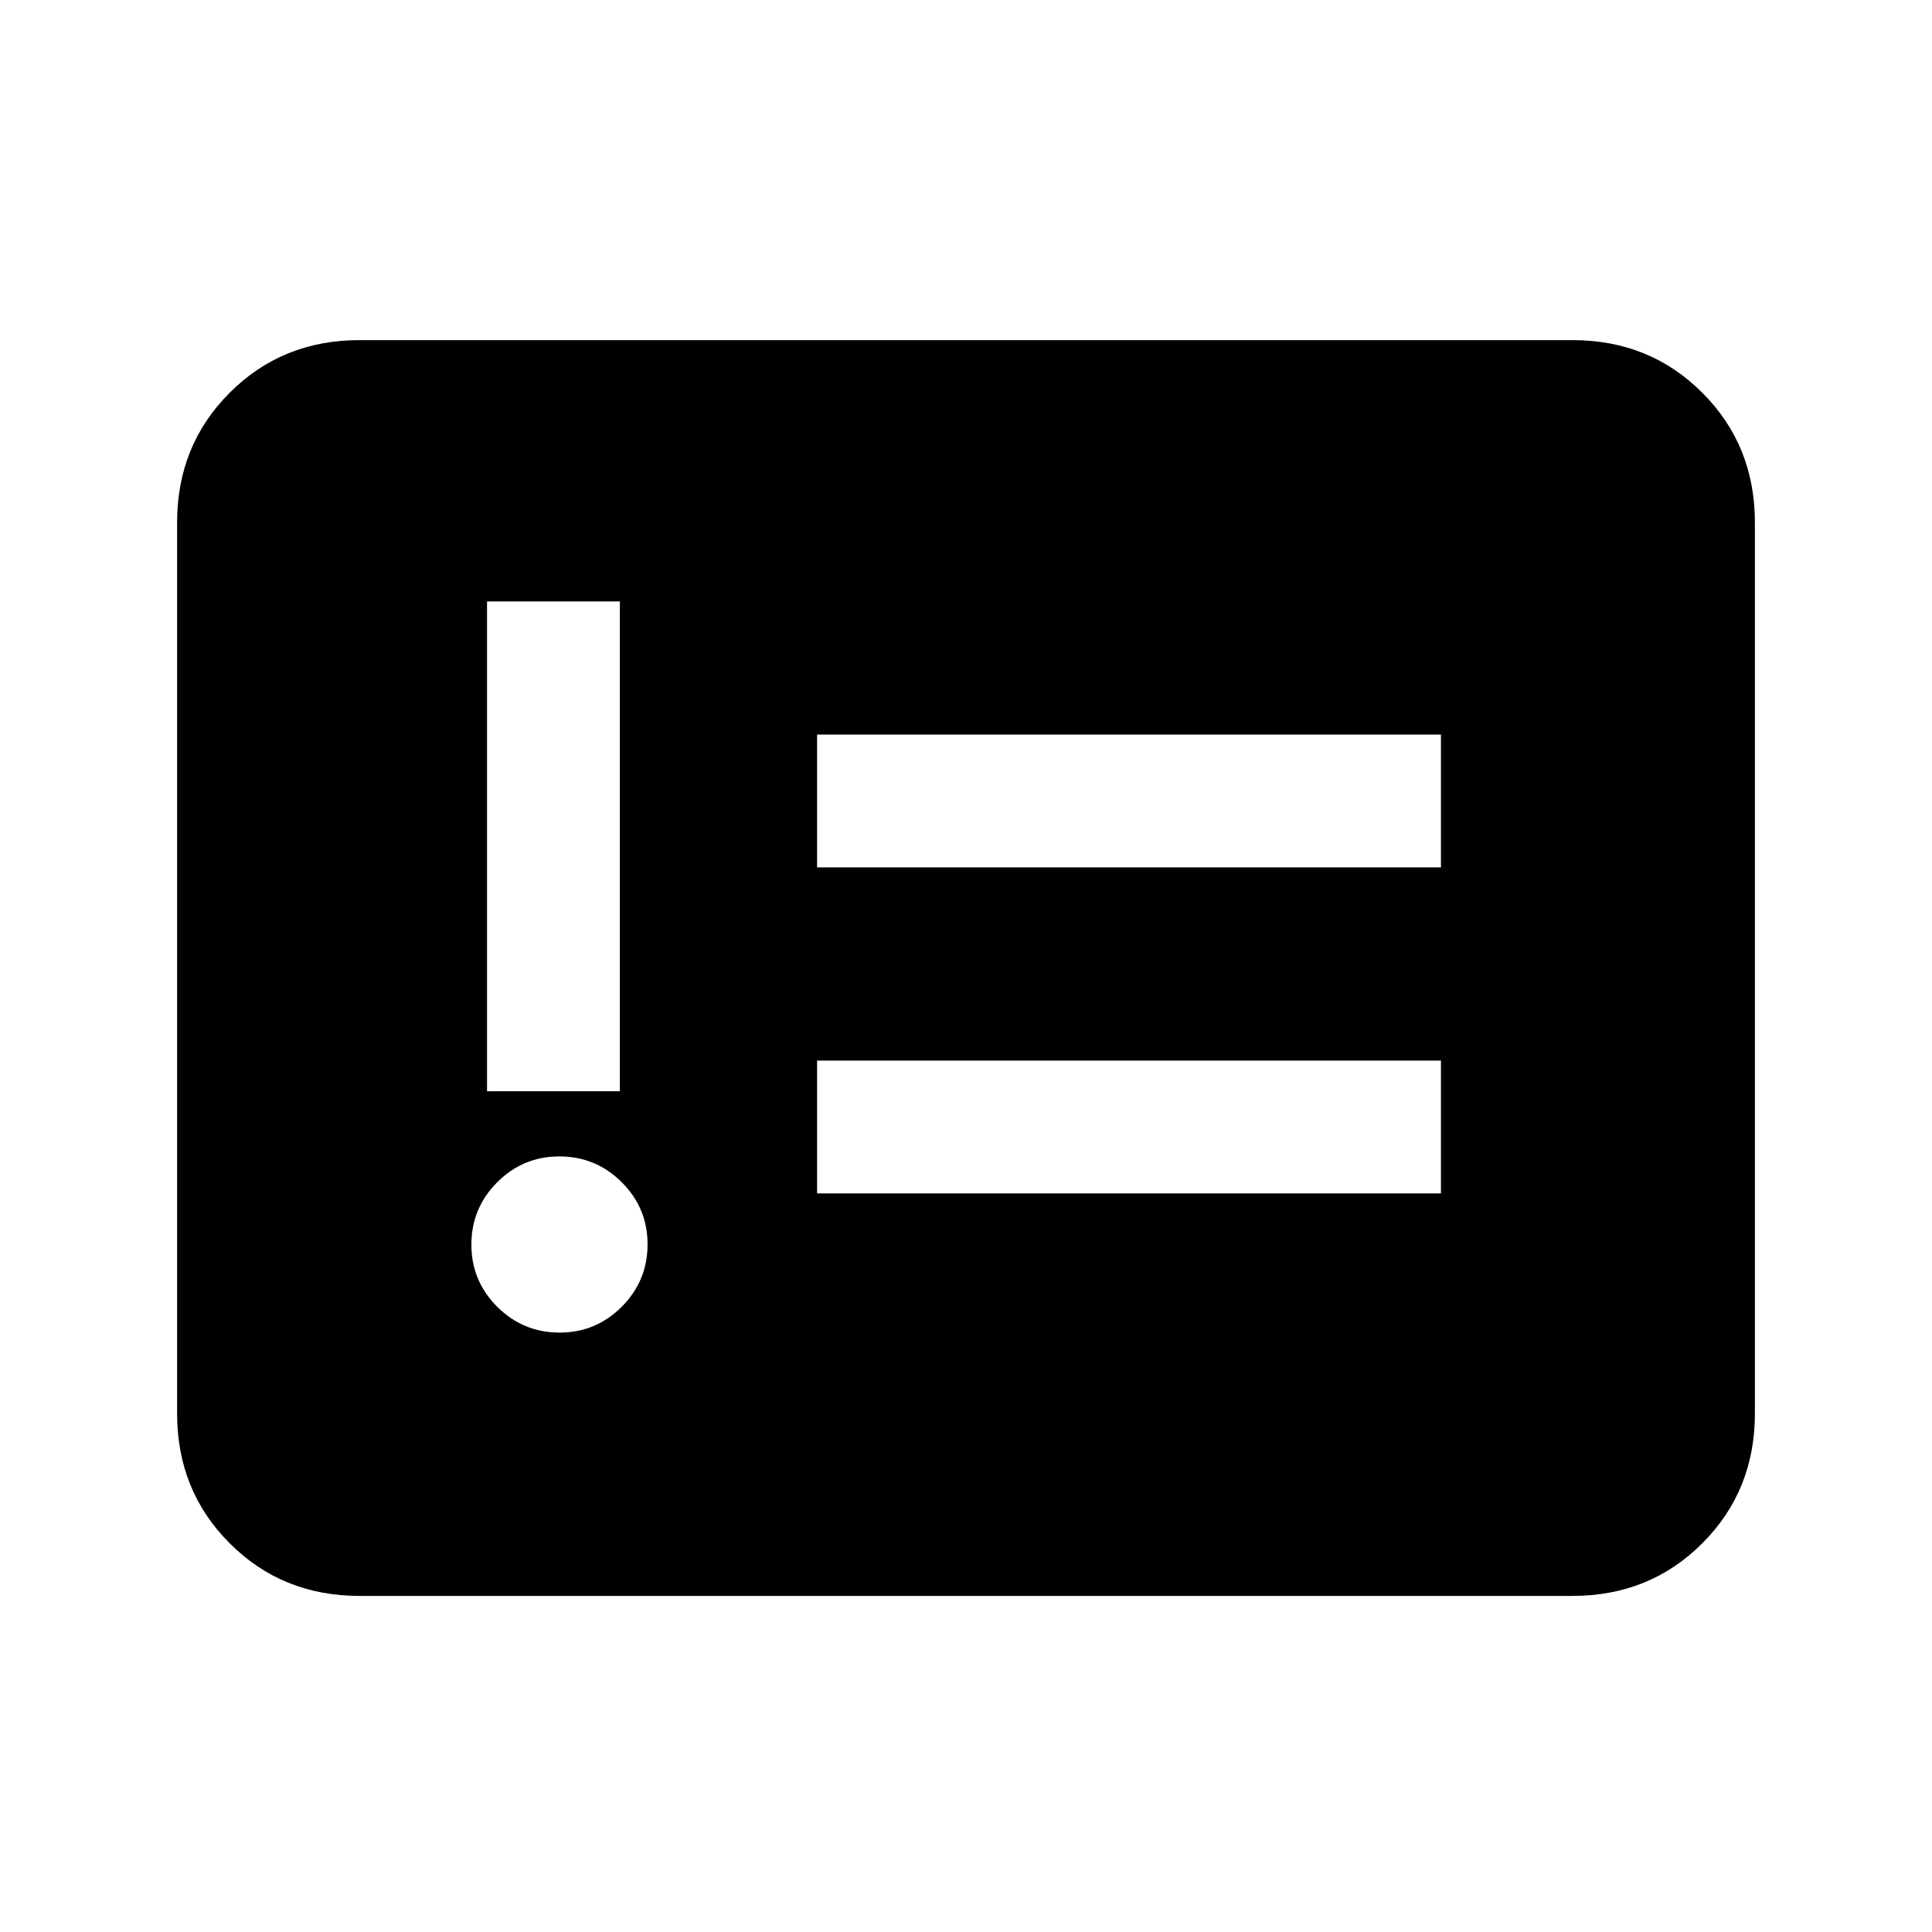 <svg xmlns="http://www.w3.org/2000/svg" height="24" viewBox="0 -960 960 960" width="24"><path d="M278.05-297.85q18.1 0 30.91-12.86 12.81-12.86 12.81-30.96t-12.86-30.91q-12.86-12.8-30.96-12.8t-30.91 12.86q-12.81 12.86-12.81 30.96t12.86 30.91q12.86 12.8 30.96 12.8ZM242-417.77h66v-243.38h-66v243.38ZM406-367h310v-66H406v66Zm0-162h310v-66H406v66ZM178.62-167q-38.35 0-64.48-26.14Q88-219.27 88-257.62v-442.76q0-38.35 26.14-64.48Q140.27-791 178.62-791h602.76q38.35 0 64.48 26.14Q872-738.73 872-700.38v442.76q0 38.35-26.14 64.48Q819.73-167 781.38-167H178.62Z"/></svg>